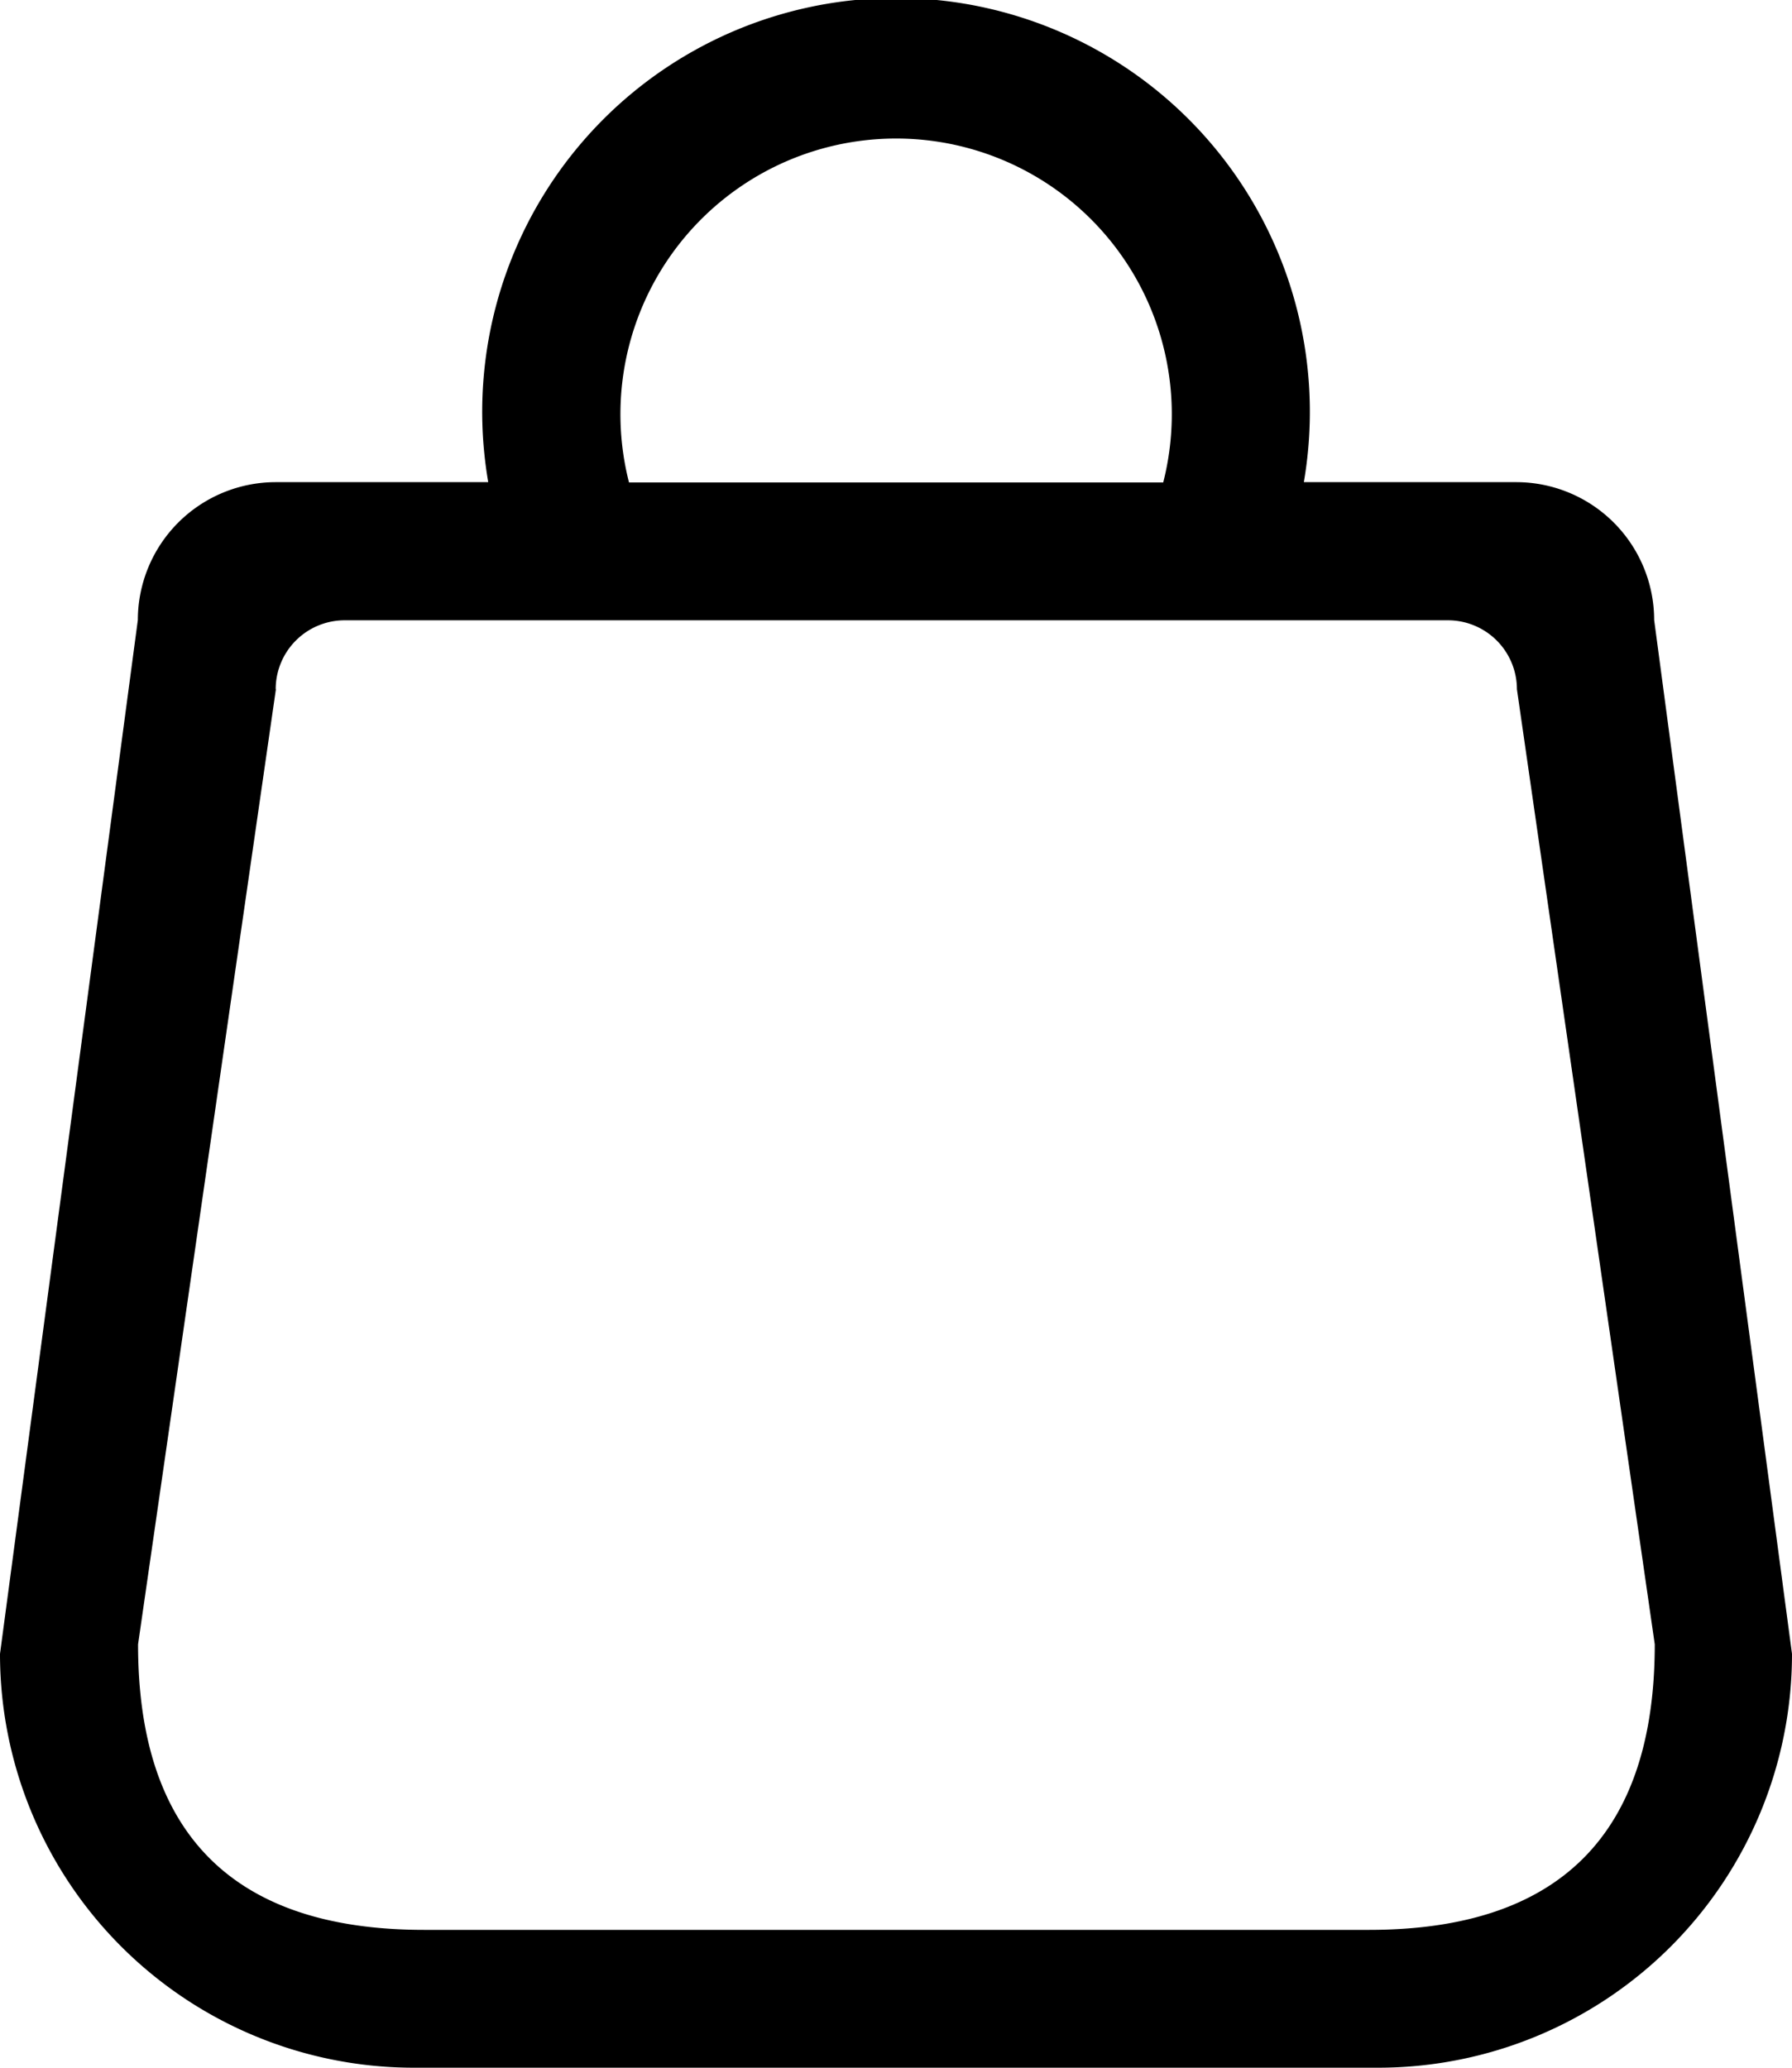 <svg xmlns="http://www.w3.org/2000/svg" width="23.817" height="27.481" viewBox="0 0 23.817 27.481"><path d="M2023.5,34.481a5.5,5.5,0,0,1-5.5-5.5l1.832-13.741a1.834,1.834,0,0,1,1.832-1.832h2.825a5.5,5.5,0,1,1,10.84,0h2.824a1.834,1.834,0,0,1,1.832,1.832l1.832,13.741a5.5,5.5,0,0,1-5.5,5.5Zm-1.833-18.321-1.832,12.694c0,2.525,1.27,3.795,3.8,3.795h12.563c2.525,0,3.795-1.269,3.795-3.795l-1.832-12.694a.917.917,0,0,0-.916-.916H2022.58A.917.917,0,0,0,2021.664,16.16Zm11.793-2.748a3.664,3.664,0,1,0-7.1,0Z" transform="translate(-2018 -7)"/></svg>